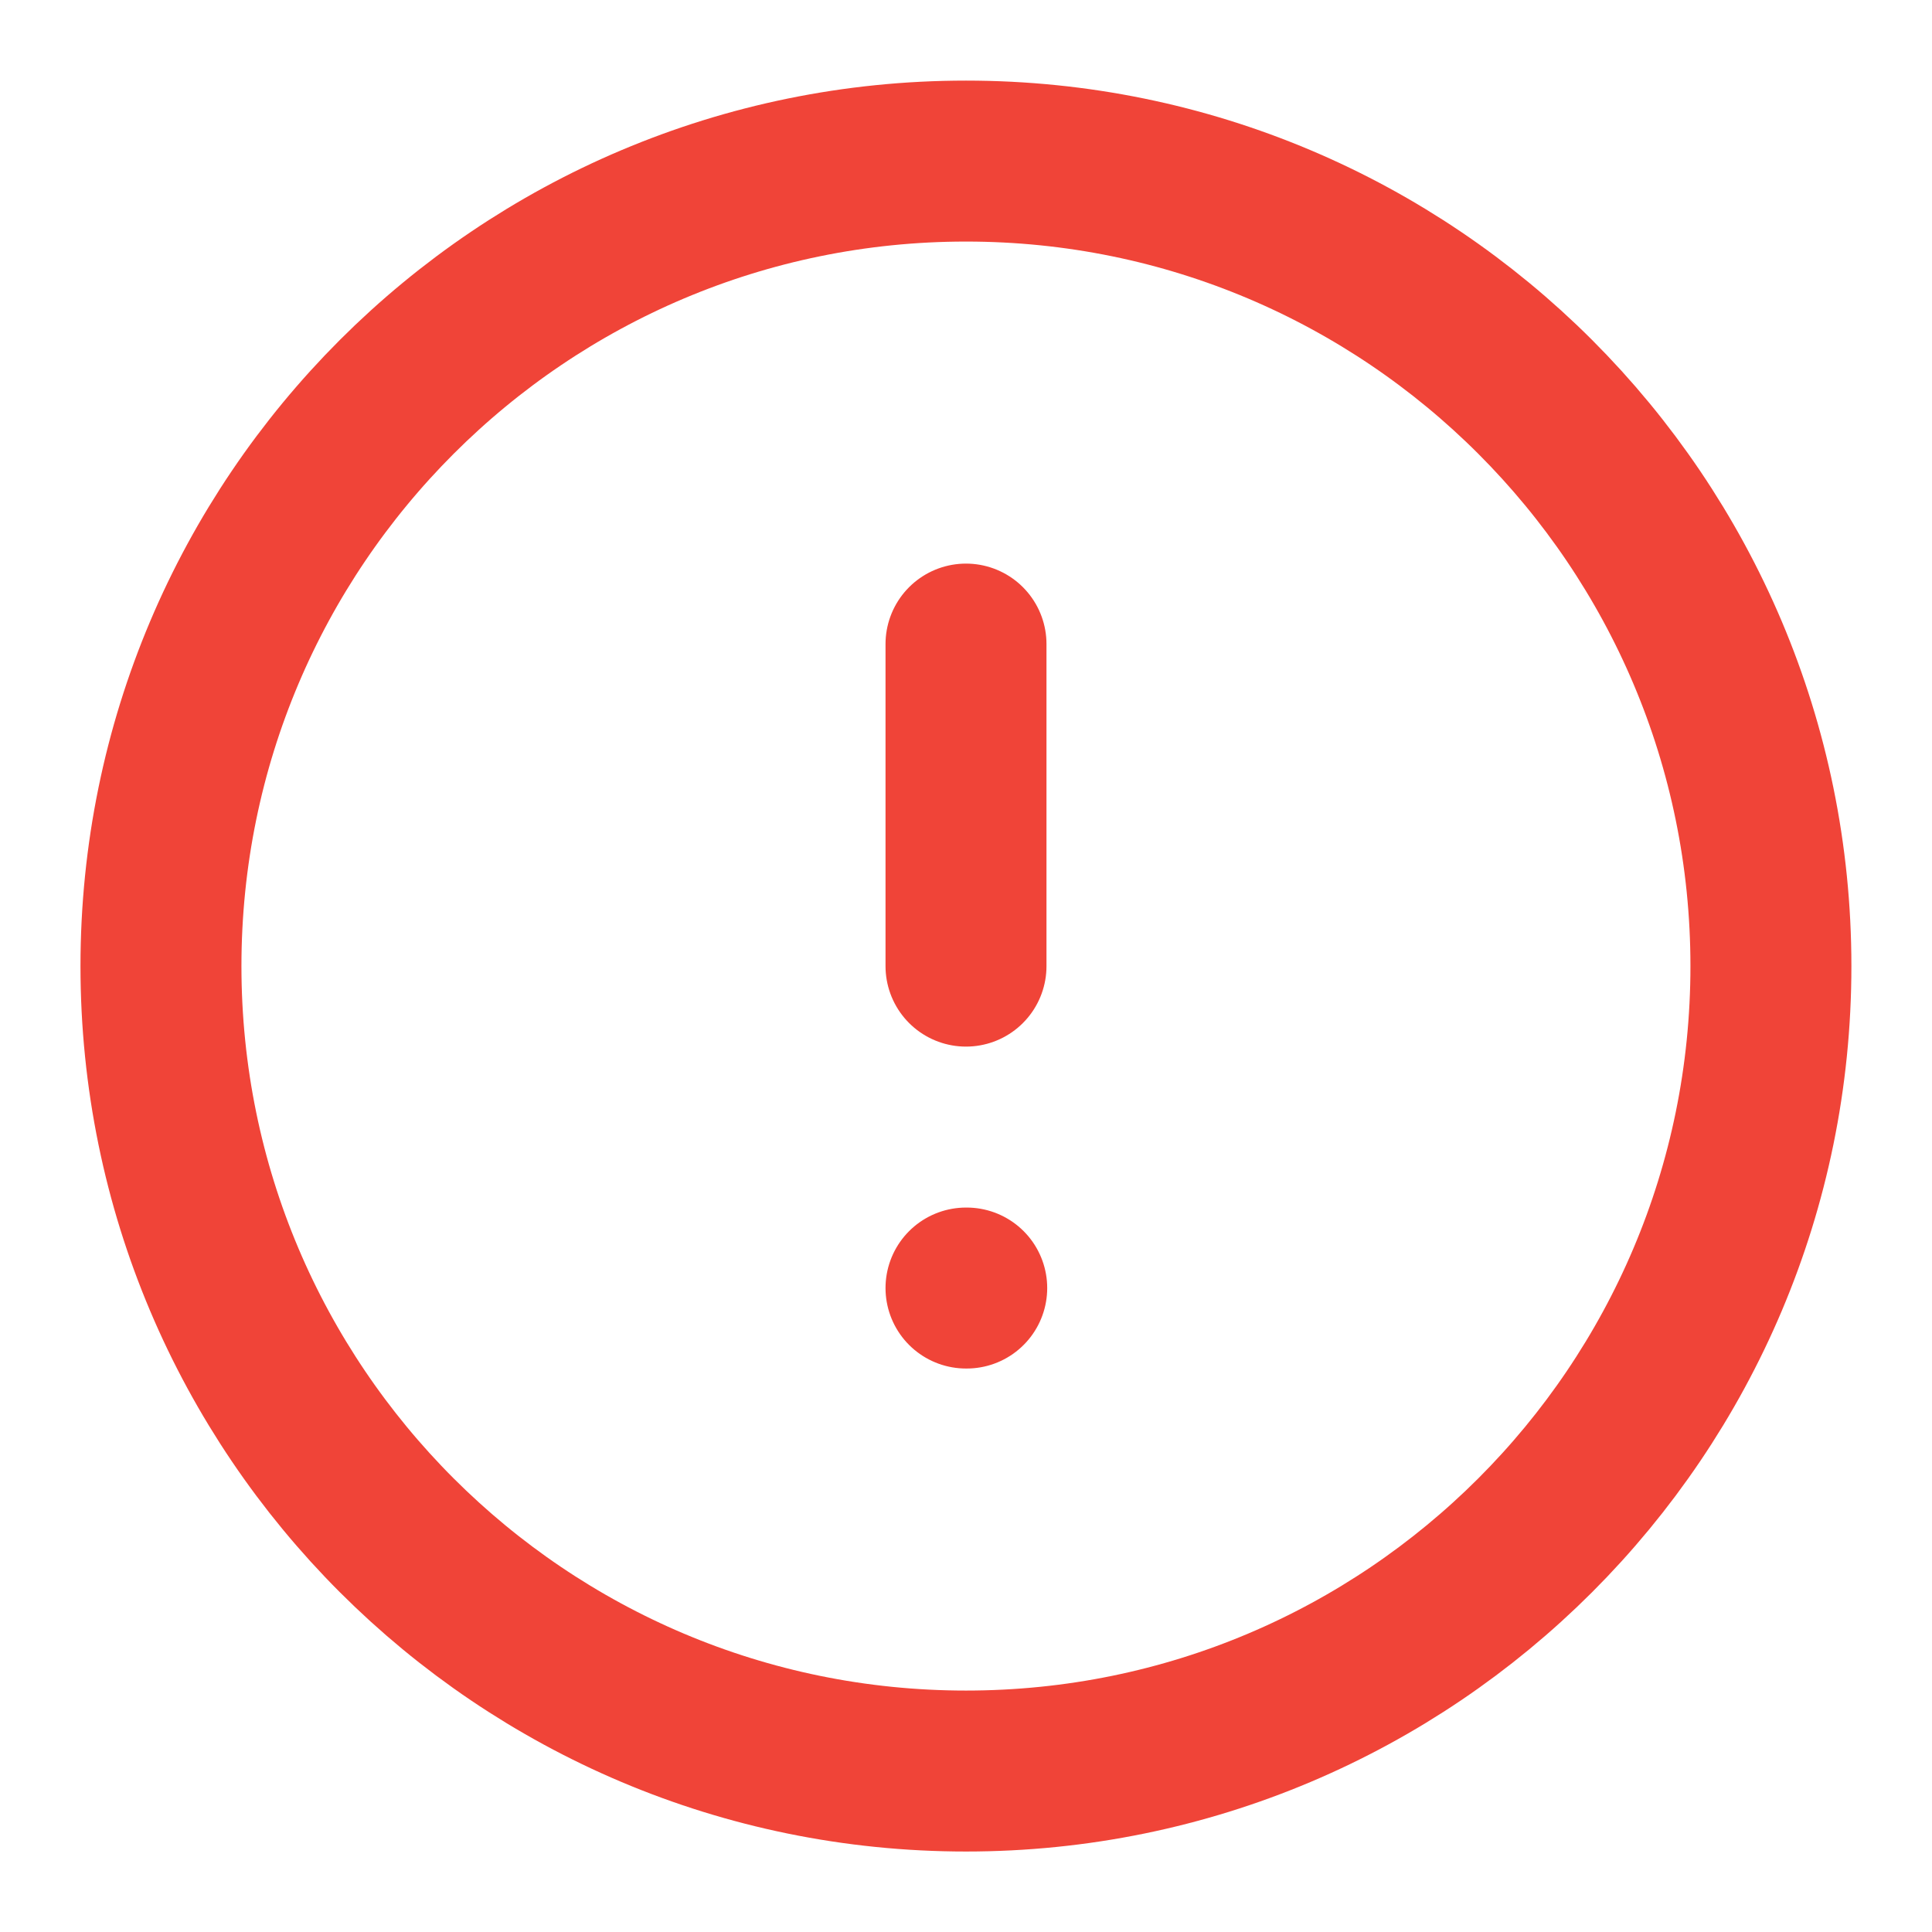 <svg width="16" height="16" viewBox="0 0 16 16" fill="none" xmlns="http://www.w3.org/2000/svg">
<path d="M8 5.334V8.001M8 10.667H8.006M14.666 8.001C14.666 11.683 11.682 14.667 8 14.667C4.318 14.667 1.333 11.683 1.333 8.001C1.333 4.319 4.318 1.334 8 1.334C11.682 1.334 14.666 4.319 14.666 8.001Z" stroke="#F04438" stroke-width="1.333" stroke-linecap="round" stroke-linejoin="round"/>
</svg>
